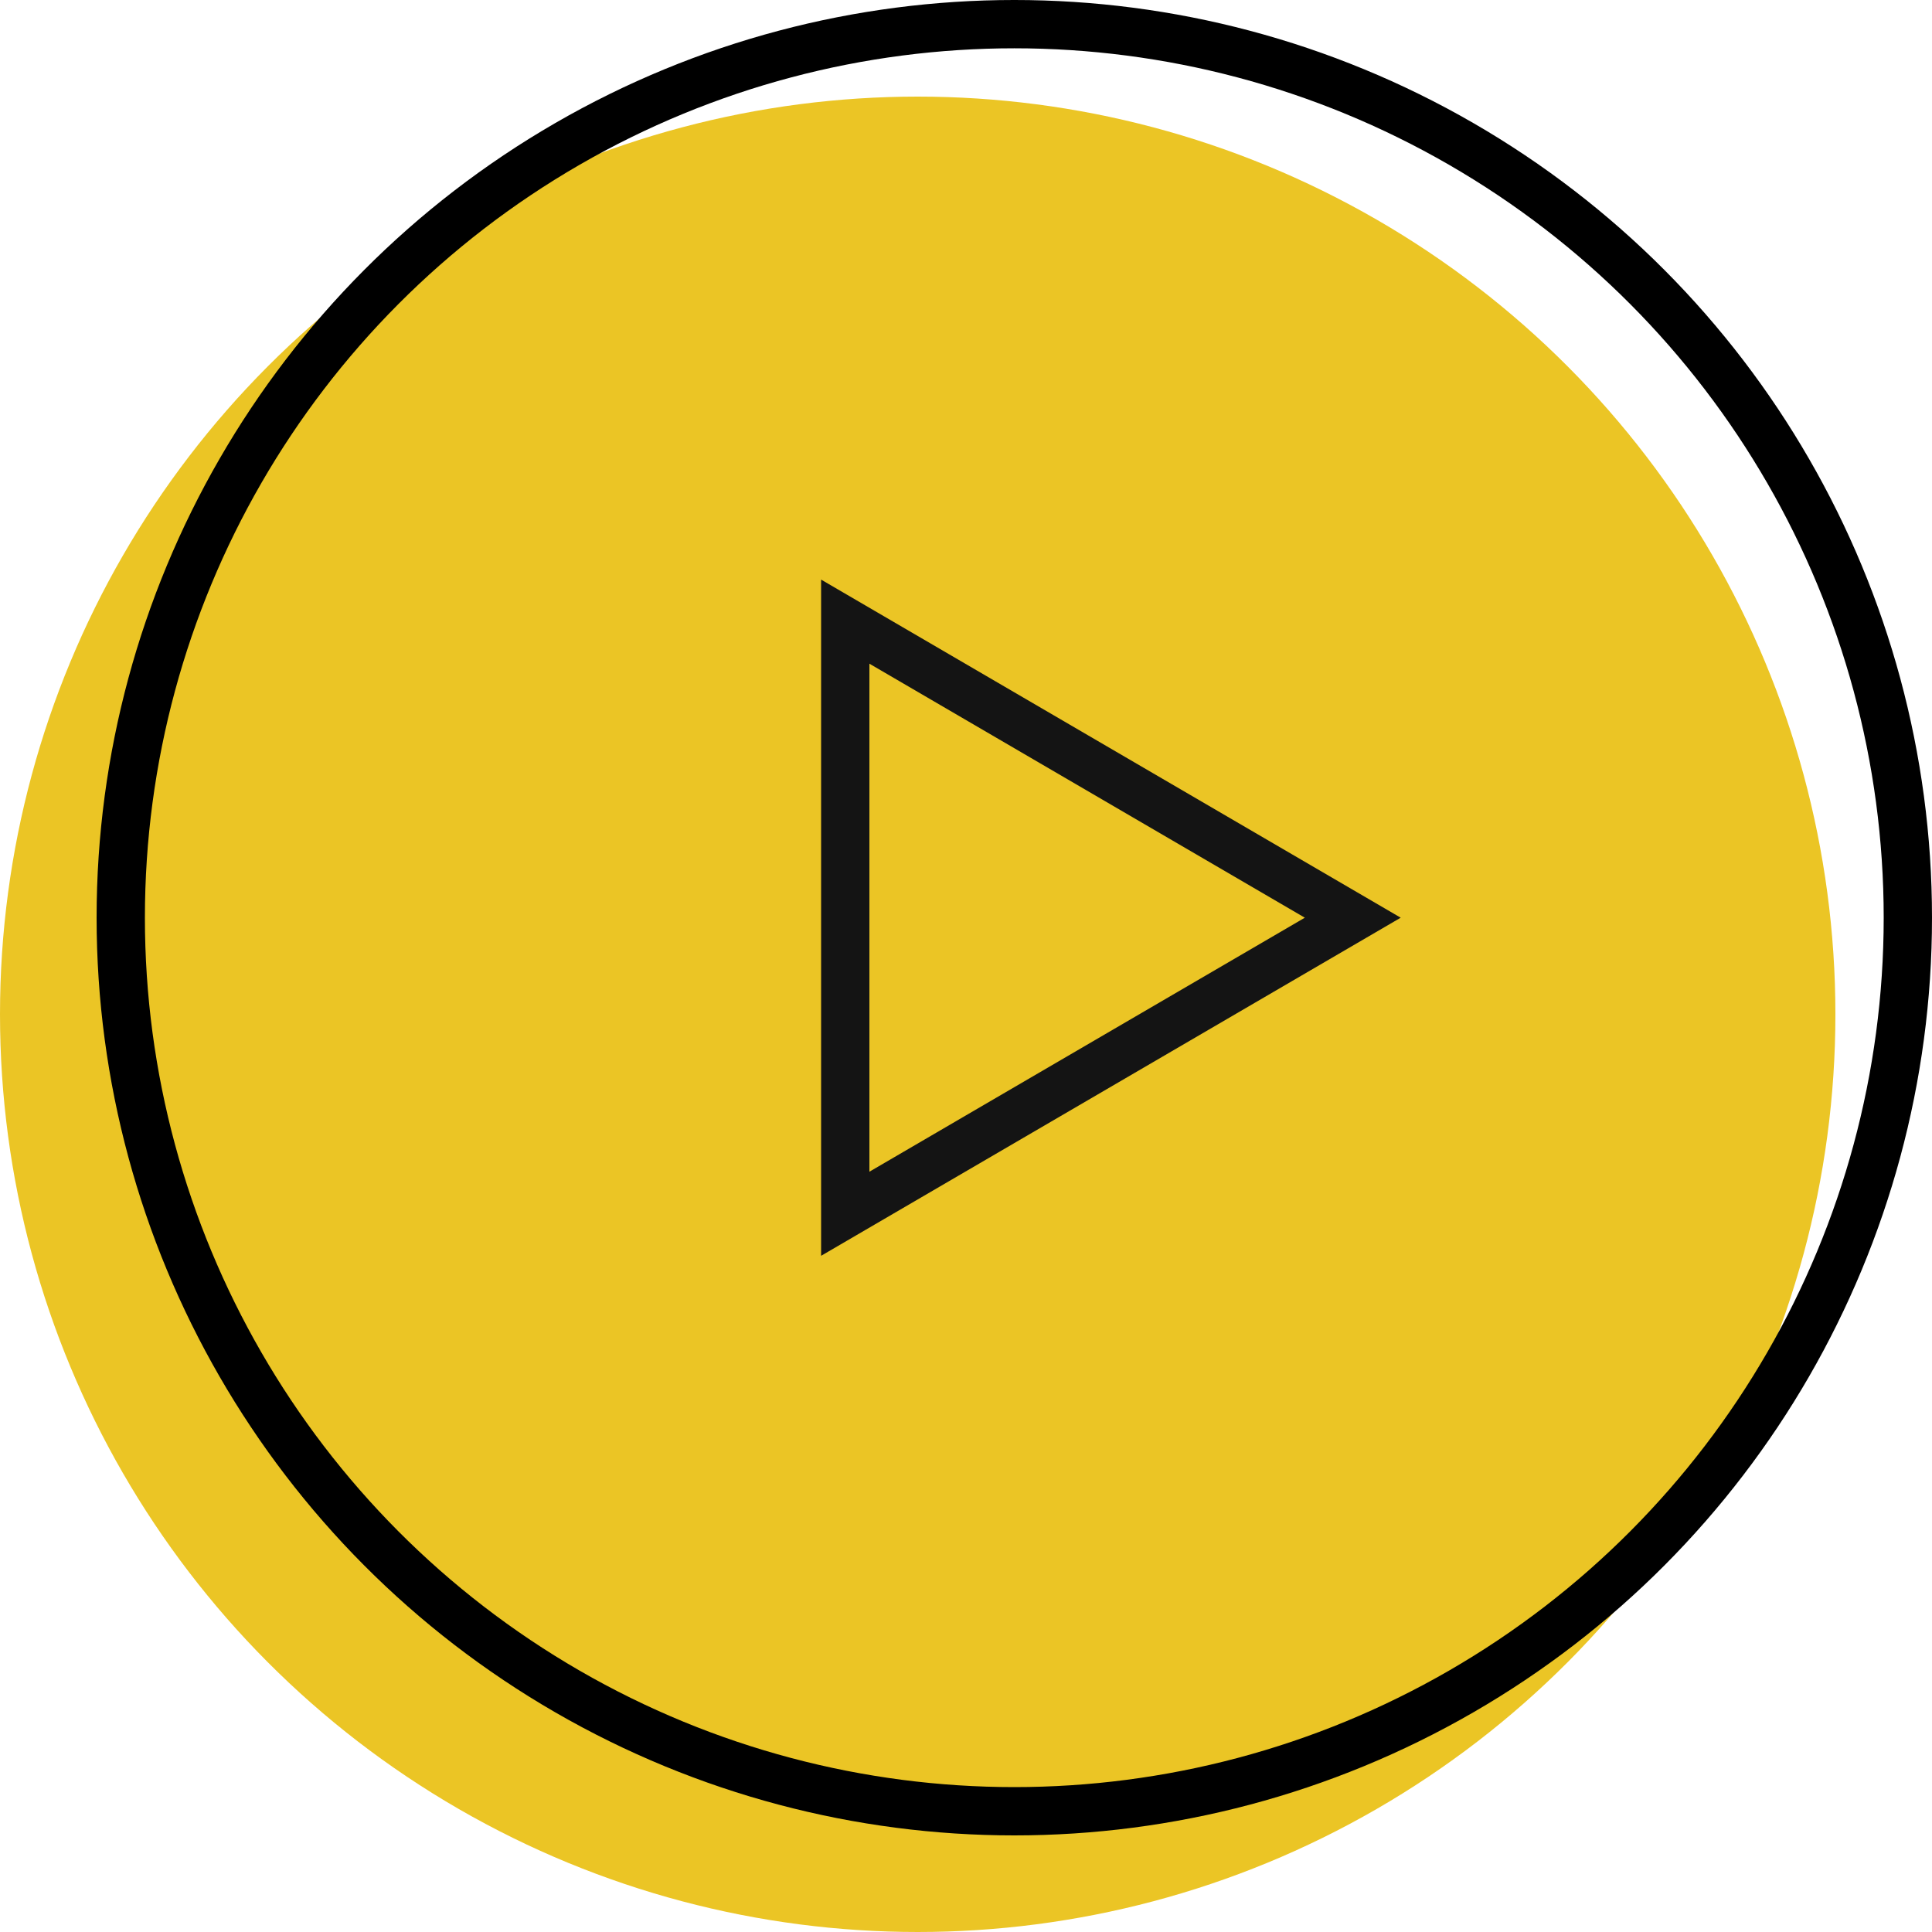 <svg xmlns="http://www.w3.org/2000/svg" width="40" height="40" viewBox="0 0 40 40"><defs><style>.a{fill:#ebc525;}.b,.c,.e{fill:none;}.b{stroke:#000;}.d,.f{stroke:none;}.f{fill:#141414;}</style></defs><circle class="a" cx="19" cy="19" r="19" transform="translate(0 2)"/><g class="b" transform="translate(2)"><circle class="d" cx="19" cy="19" r="19"/><circle class="e" cx="19" cy="19" r="18.5"/></g><g class="c" transform="translate(29 12) rotate(90)"><path class="d" d="M7,0l7,12H0Z"/><path class="f" d="M 7 1.985 L 1.741 11 L 12.259 11 L 7 1.985 M 7 0 L 14 12 L 9.5367431640625e-07 12 L 7 0 Z"/></g></svg>